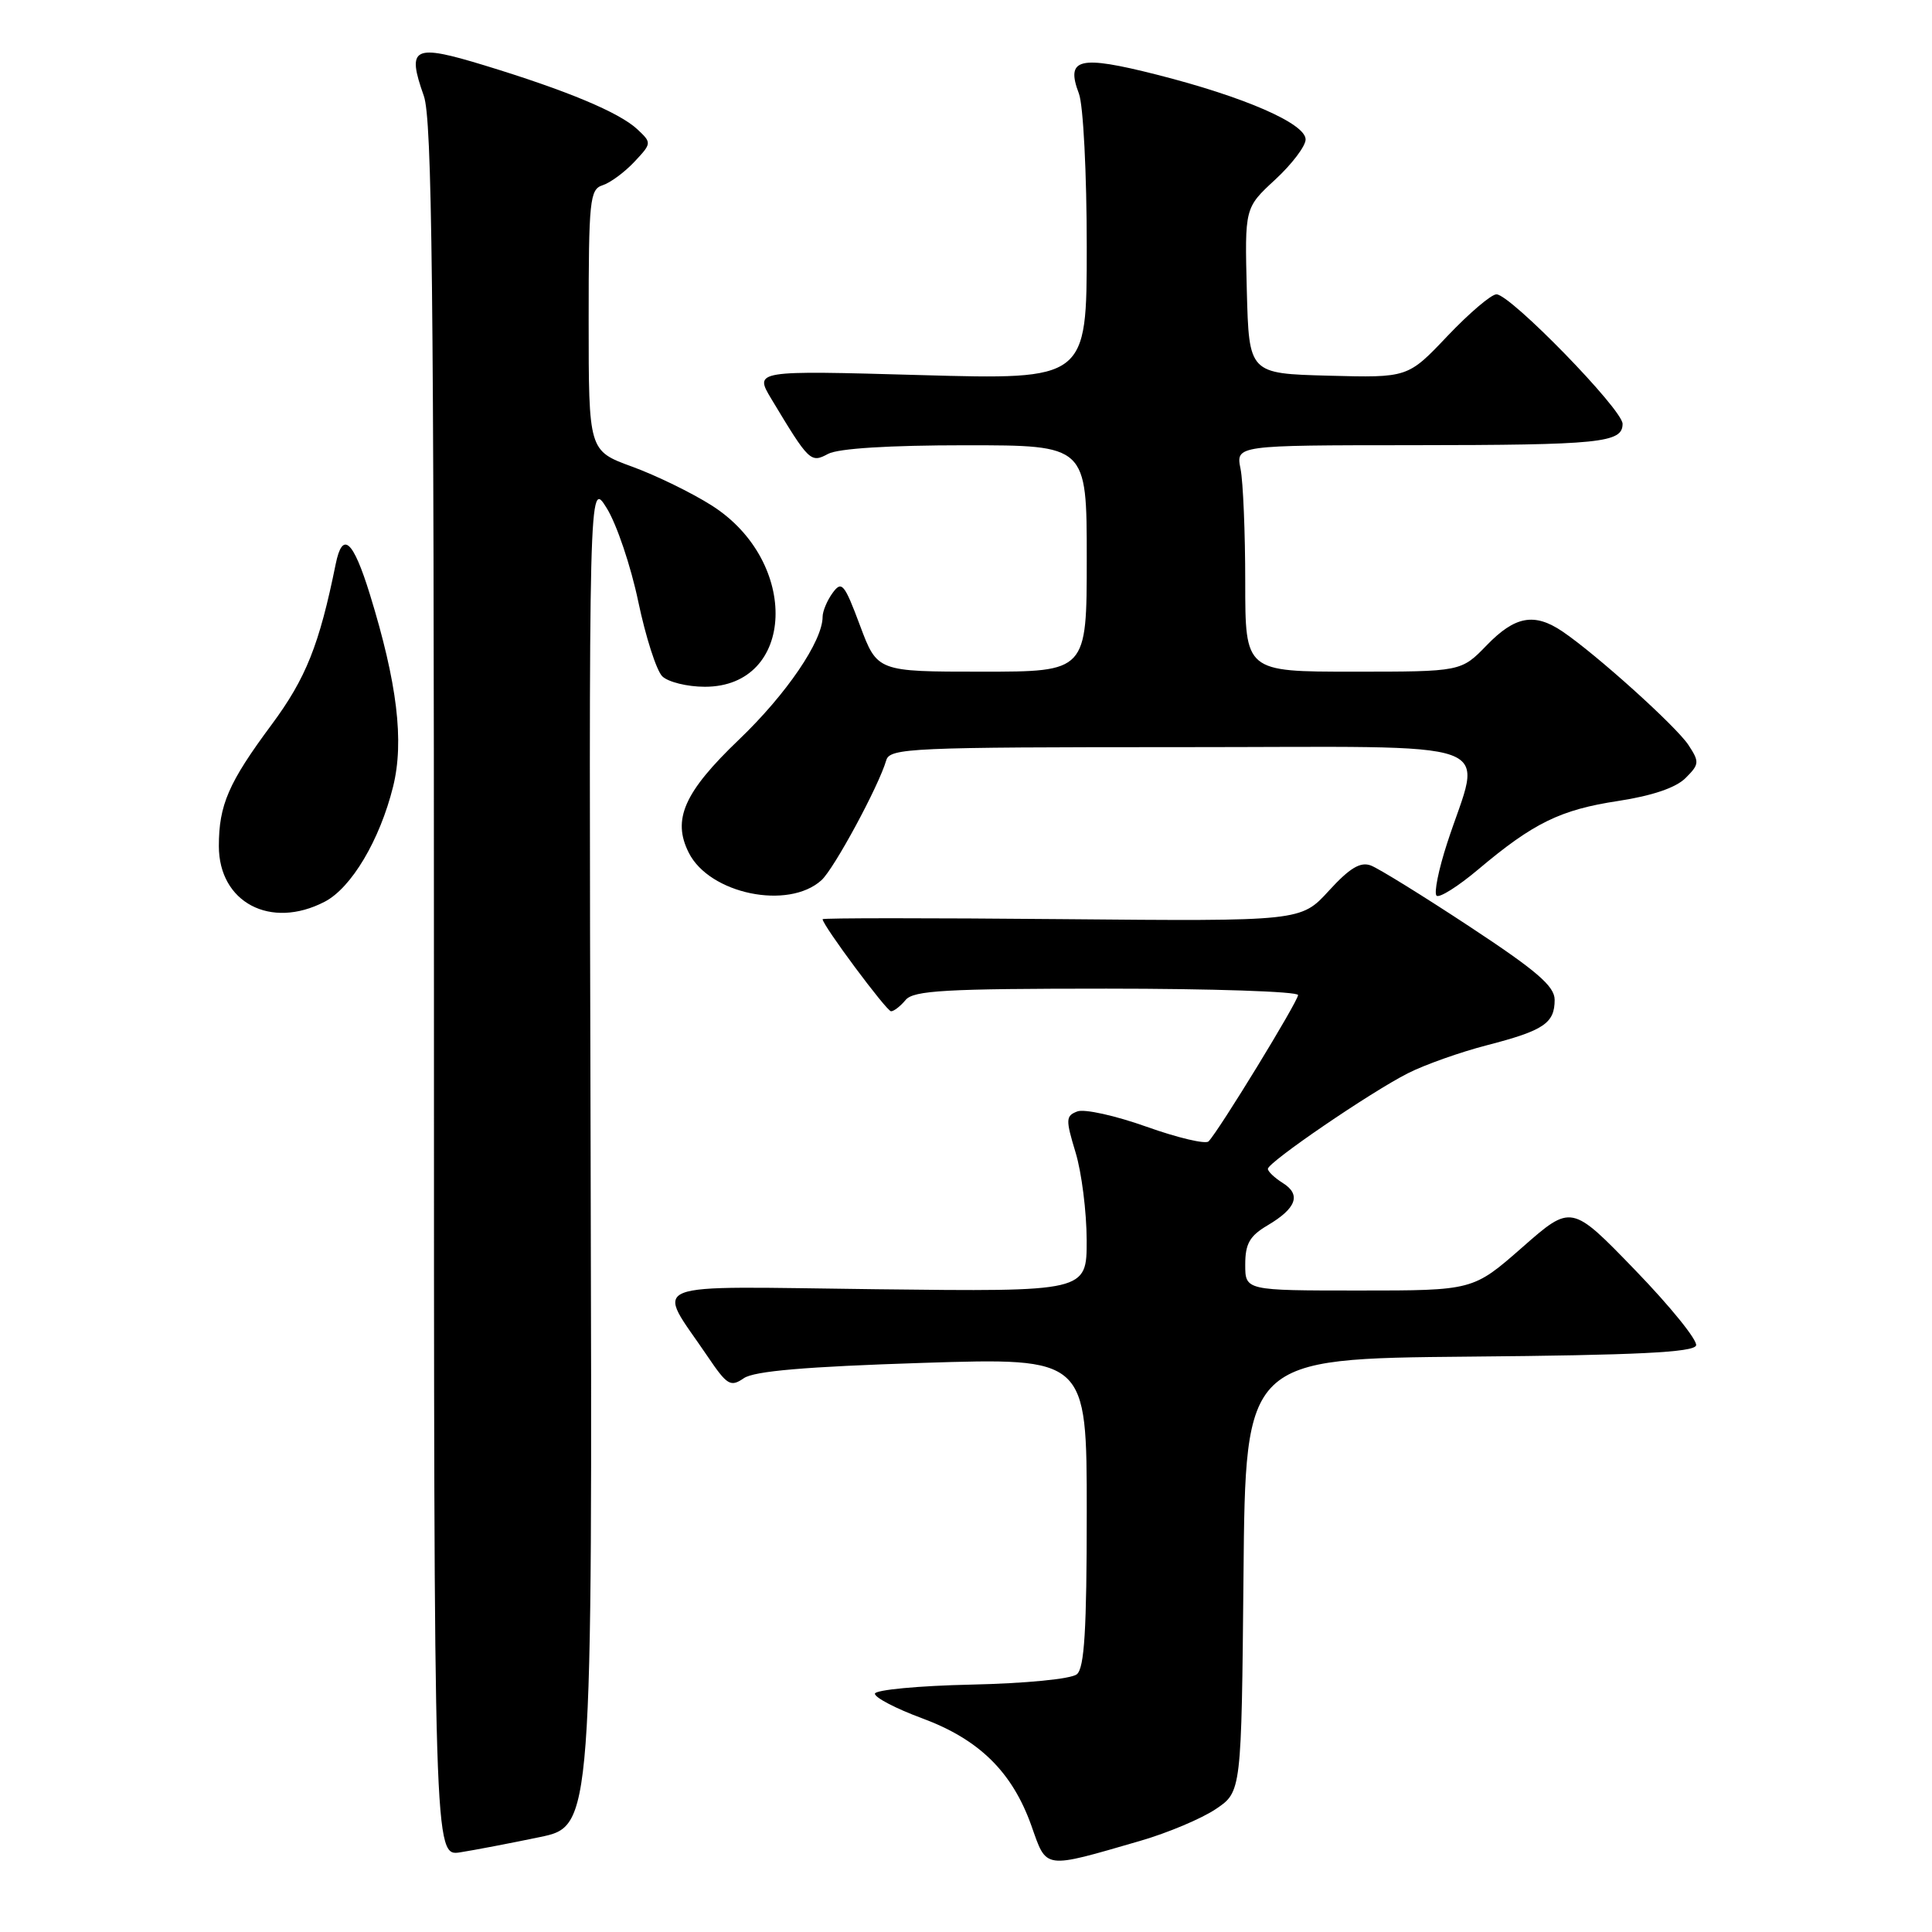 <?xml version="1.0" encoding="UTF-8" standalone="no"?>
<!DOCTYPE svg PUBLIC "-//W3C//DTD SVG 1.1//EN" "http://www.w3.org/Graphics/SVG/1.1/DTD/svg11.dtd" >
<svg xmlns="http://www.w3.org/2000/svg" xmlns:xlink="http://www.w3.org/1999/xlink" version="1.1" viewBox="0 0 256 256">
 <g >
 <path fill="currentColor"
d=" M 151.10 243.92 C 154.73 242.87 159.23 240.97 161.10 239.71 C 164.50 237.42 164.50 237.42 164.77 208.73 C 165.03 180.03 165.03 180.03 194.68 179.76 C 216.90 179.57 224.44 179.19 224.74 178.28 C 224.96 177.61 221.34 173.13 216.68 168.31 C 208.22 159.56 208.22 159.56 201.71 165.28 C 195.19 171.00 195.19 171.00 180.10 171.00 C 165.00 171.00 165.00 171.00 165.00 167.56 C 165.00 164.80 165.59 163.76 167.97 162.36 C 171.79 160.10 172.44 158.29 169.97 156.75 C 168.89 156.07 168.00 155.23 168.00 154.88 C 168.00 154.01 181.60 144.72 186.56 142.21 C 188.79 141.08 193.52 139.40 197.06 138.49 C 204.56 136.55 206.00 135.58 206.00 132.48 C 206.00 130.68 203.62 128.63 194.75 122.79 C 188.56 118.71 182.66 115.06 181.64 114.68 C 180.26 114.16 178.84 115.01 176.08 118.03 C 172.38 122.08 172.38 122.08 140.69 121.79 C 123.26 121.63 109.00 121.63 109.00 121.80 C 109.00 122.60 117.48 134.00 118.07 134.00 C 118.45 134.00 119.32 133.32 120.00 132.50 C 121.05 131.24 125.28 131.00 146.62 131.00 C 160.58 131.00 172.00 131.38 172.00 131.85 C 172.00 132.68 161.53 149.81 160.14 151.24 C 159.75 151.64 156.05 150.77 151.93 149.30 C 147.81 147.83 143.68 146.91 142.75 147.27 C 141.21 147.86 141.19 148.32 142.52 152.71 C 143.32 155.34 143.98 160.57 143.99 164.33 C 144.00 171.16 144.00 171.16 116.10 170.83 C 84.60 170.46 86.88 169.55 93.76 179.73 C 96.35 183.56 96.80 183.83 98.56 182.62 C 99.94 181.67 106.73 181.09 122.25 180.59 C 144.00 179.90 144.00 179.90 144.00 200.33 C 144.00 215.99 143.69 221.01 142.69 221.85 C 141.93 222.47 135.95 223.06 128.68 223.22 C 121.70 223.37 115.97 223.92 115.93 224.42 C 115.90 224.93 118.71 226.40 122.18 227.68 C 129.75 230.48 134.13 234.79 136.67 241.93 C 138.73 247.75 138.16 247.67 151.10 243.92 Z  M 71.50 243.43 C 78.50 241.98 78.50 241.98 78.26 152.74 C 78.02 63.50 78.02 63.50 80.40 67.34 C 81.71 69.45 83.59 75.01 84.57 79.70 C 85.55 84.38 86.98 88.84 87.75 89.61 C 88.52 90.37 91.06 91.00 93.40 91.00 C 105.41 91.00 106.04 74.43 94.31 66.98 C 91.67 65.30 86.91 62.98 83.75 61.83 C 78.00 59.73 78.00 59.73 78.00 42.43 C 78.00 26.51 78.15 25.09 79.84 24.55 C 80.85 24.23 82.74 22.84 84.04 21.46 C 86.37 18.98 86.37 18.93 84.45 17.13 C 82.05 14.89 75.13 12.00 64.19 8.66 C 54.75 5.78 53.86 6.22 56.16 12.71 C 57.25 15.79 57.50 37.84 57.50 131.25 C 57.50 246.00 57.50 246.00 61.00 245.44 C 62.92 245.14 67.65 244.23 71.50 243.43 Z  M 43.01 119.49 C 46.56 117.66 50.33 111.31 52.09 104.22 C 53.57 98.22 52.64 90.52 49.01 78.75 C 46.78 71.54 45.38 70.31 44.48 74.75 C 42.31 85.45 40.54 89.88 35.99 96.02 C 30.28 103.71 29.00 106.67 29.00 112.11 C 29.00 119.58 35.85 123.20 43.01 119.49 Z  M 108.85 116.63 C 110.52 115.12 116.43 104.18 117.43 100.75 C 117.90 99.12 120.64 99.00 156.55 99.00 C 200.31 99.00 196.35 97.56 191.74 111.77 C 190.62 115.22 189.99 118.33 190.35 118.68 C 190.70 119.03 193.20 117.46 195.89 115.19 C 203.19 109.04 206.77 107.29 214.43 106.13 C 218.93 105.44 222.06 104.38 223.34 103.10 C 225.18 101.27 225.20 100.96 223.73 98.72 C 222.12 96.26 211.51 86.70 207.03 83.67 C 203.31 81.16 200.75 81.63 197.00 85.50 C 193.61 89.00 193.61 89.00 179.30 89.00 C 165.00 89.00 165.00 89.00 165.00 77.13 C 165.00 70.59 164.72 63.84 164.38 62.13 C 163.75 59.00 163.75 59.00 187.12 58.99 C 212.08 58.97 215.00 58.68 215.00 56.16 C 215.00 54.26 200.13 39.00 198.29 39.00 C 197.60 39.00 194.68 41.49 191.79 44.53 C 186.55 50.06 186.55 50.06 176.03 49.78 C 165.50 49.50 165.50 49.50 165.21 38.52 C 164.93 27.53 164.93 27.53 168.96 23.81 C 171.18 21.76 173.00 19.36 173.00 18.48 C 173.00 16.37 164.90 12.84 153.27 9.89 C 142.96 7.28 141.18 7.71 142.96 12.40 C 143.54 13.91 144.00 22.99 144.00 32.72 C 144.00 50.32 144.00 50.32 121.97 49.70 C 99.94 49.08 99.94 49.08 102.22 52.88 C 107.22 61.19 107.42 61.38 109.73 60.14 C 111.08 59.42 117.80 59.00 127.93 59.00 C 144.00 59.00 144.00 59.00 144.00 74.00 C 144.00 89.00 144.00 89.00 130.12 89.00 C 116.24 89.00 116.24 89.00 113.95 82.87 C 111.88 77.33 111.53 76.92 110.33 78.56 C 109.60 79.56 109.00 80.99 109.00 81.73 C 109.00 84.94 104.21 91.98 97.92 98.00 C 90.64 104.97 89.04 108.59 91.27 113.00 C 94.02 118.46 104.46 120.61 108.85 116.63 Z "/>
</g>
</svg>